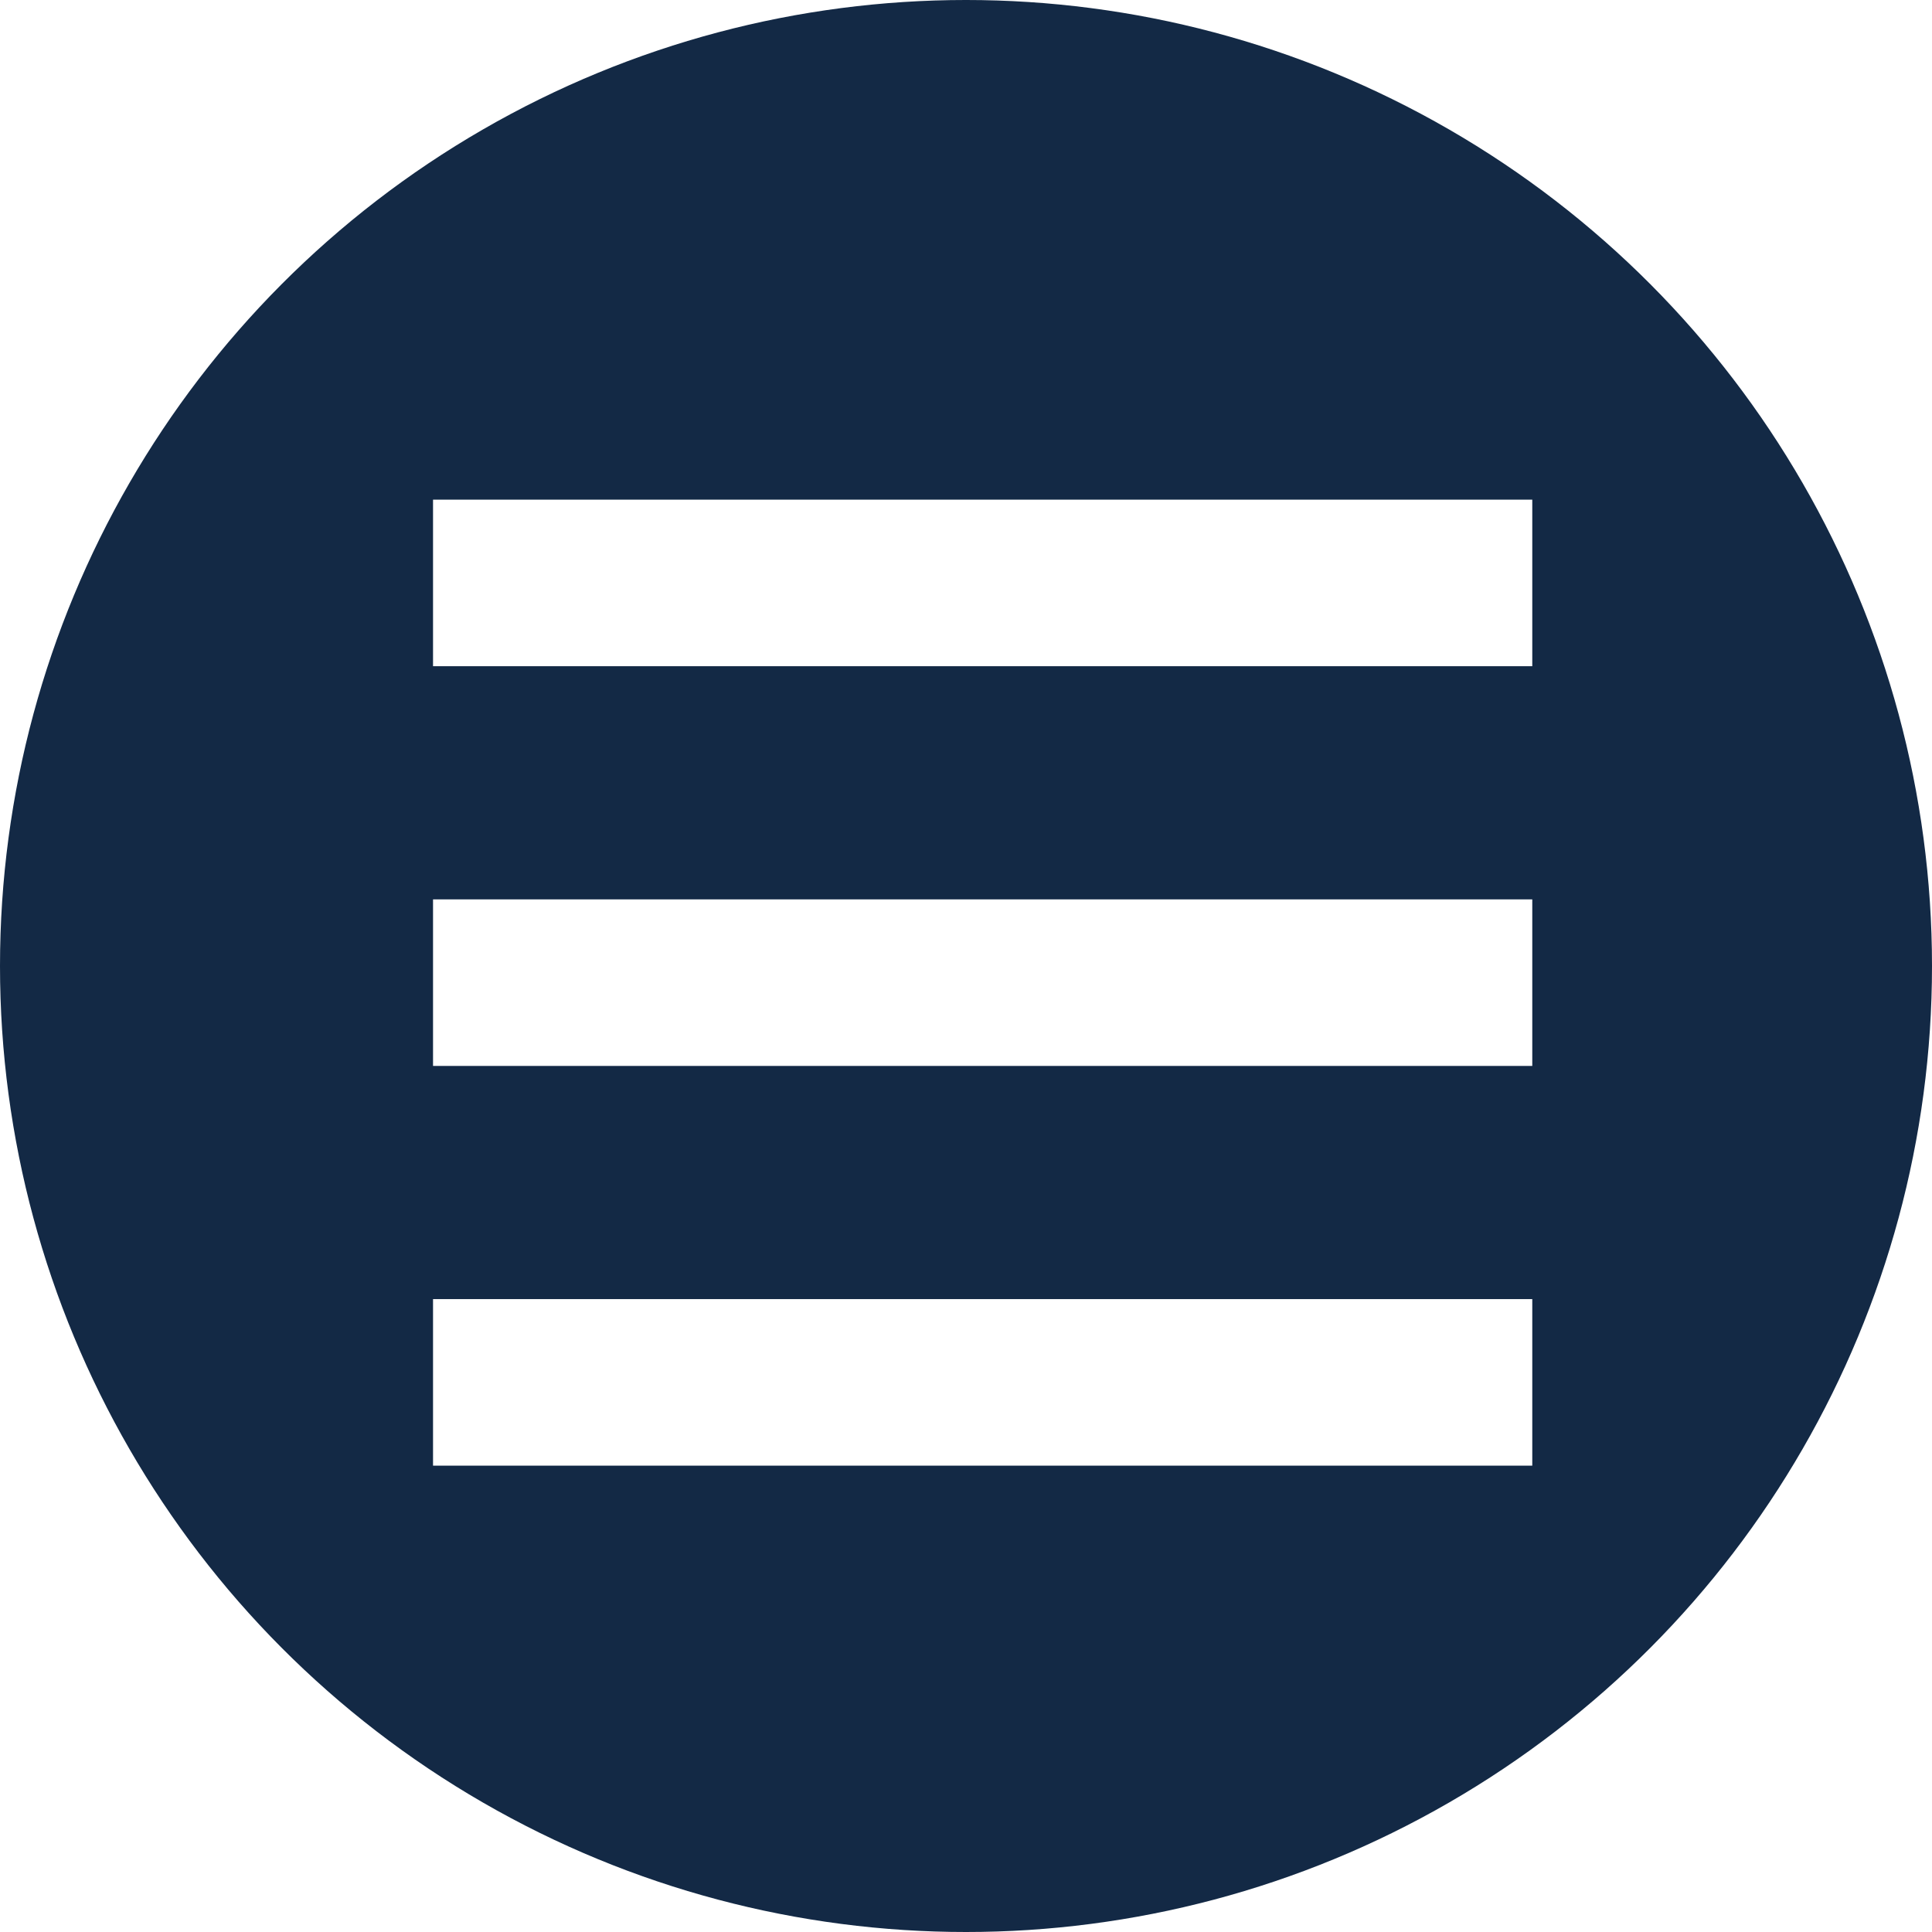 <svg width="58" height="58" viewBox="0 0 58 58" fill="none" xmlns="http://www.w3.org/2000/svg">
<g filter="url(#filter0_b_324_77)">
<circle cx="29" cy="29" r="29" fill="#132945"/>
</g>
<rect x="13" y="15" width="33" height="5" fill="white"/>
<rect x="13" y="27" width="33" height="5" fill="white"/>
<rect x="13" y="39" width="33" height="5" fill="white"/>
<defs>
<filter id="filter0_b_324_77" x="-10" y="-10" width="78" height="78" filterUnits="userSpaceOnUse" color-interpolation-filters="sRGB">
<feFlood flood-opacity="0" result="BackgroundImageFix"/>
<feGaussianBlur in="BackgroundImageFix" stdDeviation="5"/>
<feComposite in2="SourceAlpha" operator="in" result="effect1_backgroundBlur_324_77"/>
<feBlend mode="normal" in="SourceGraphic" in2="effect1_backgroundBlur_324_77" result="shape"/>
</filter>
</defs>
</svg>
